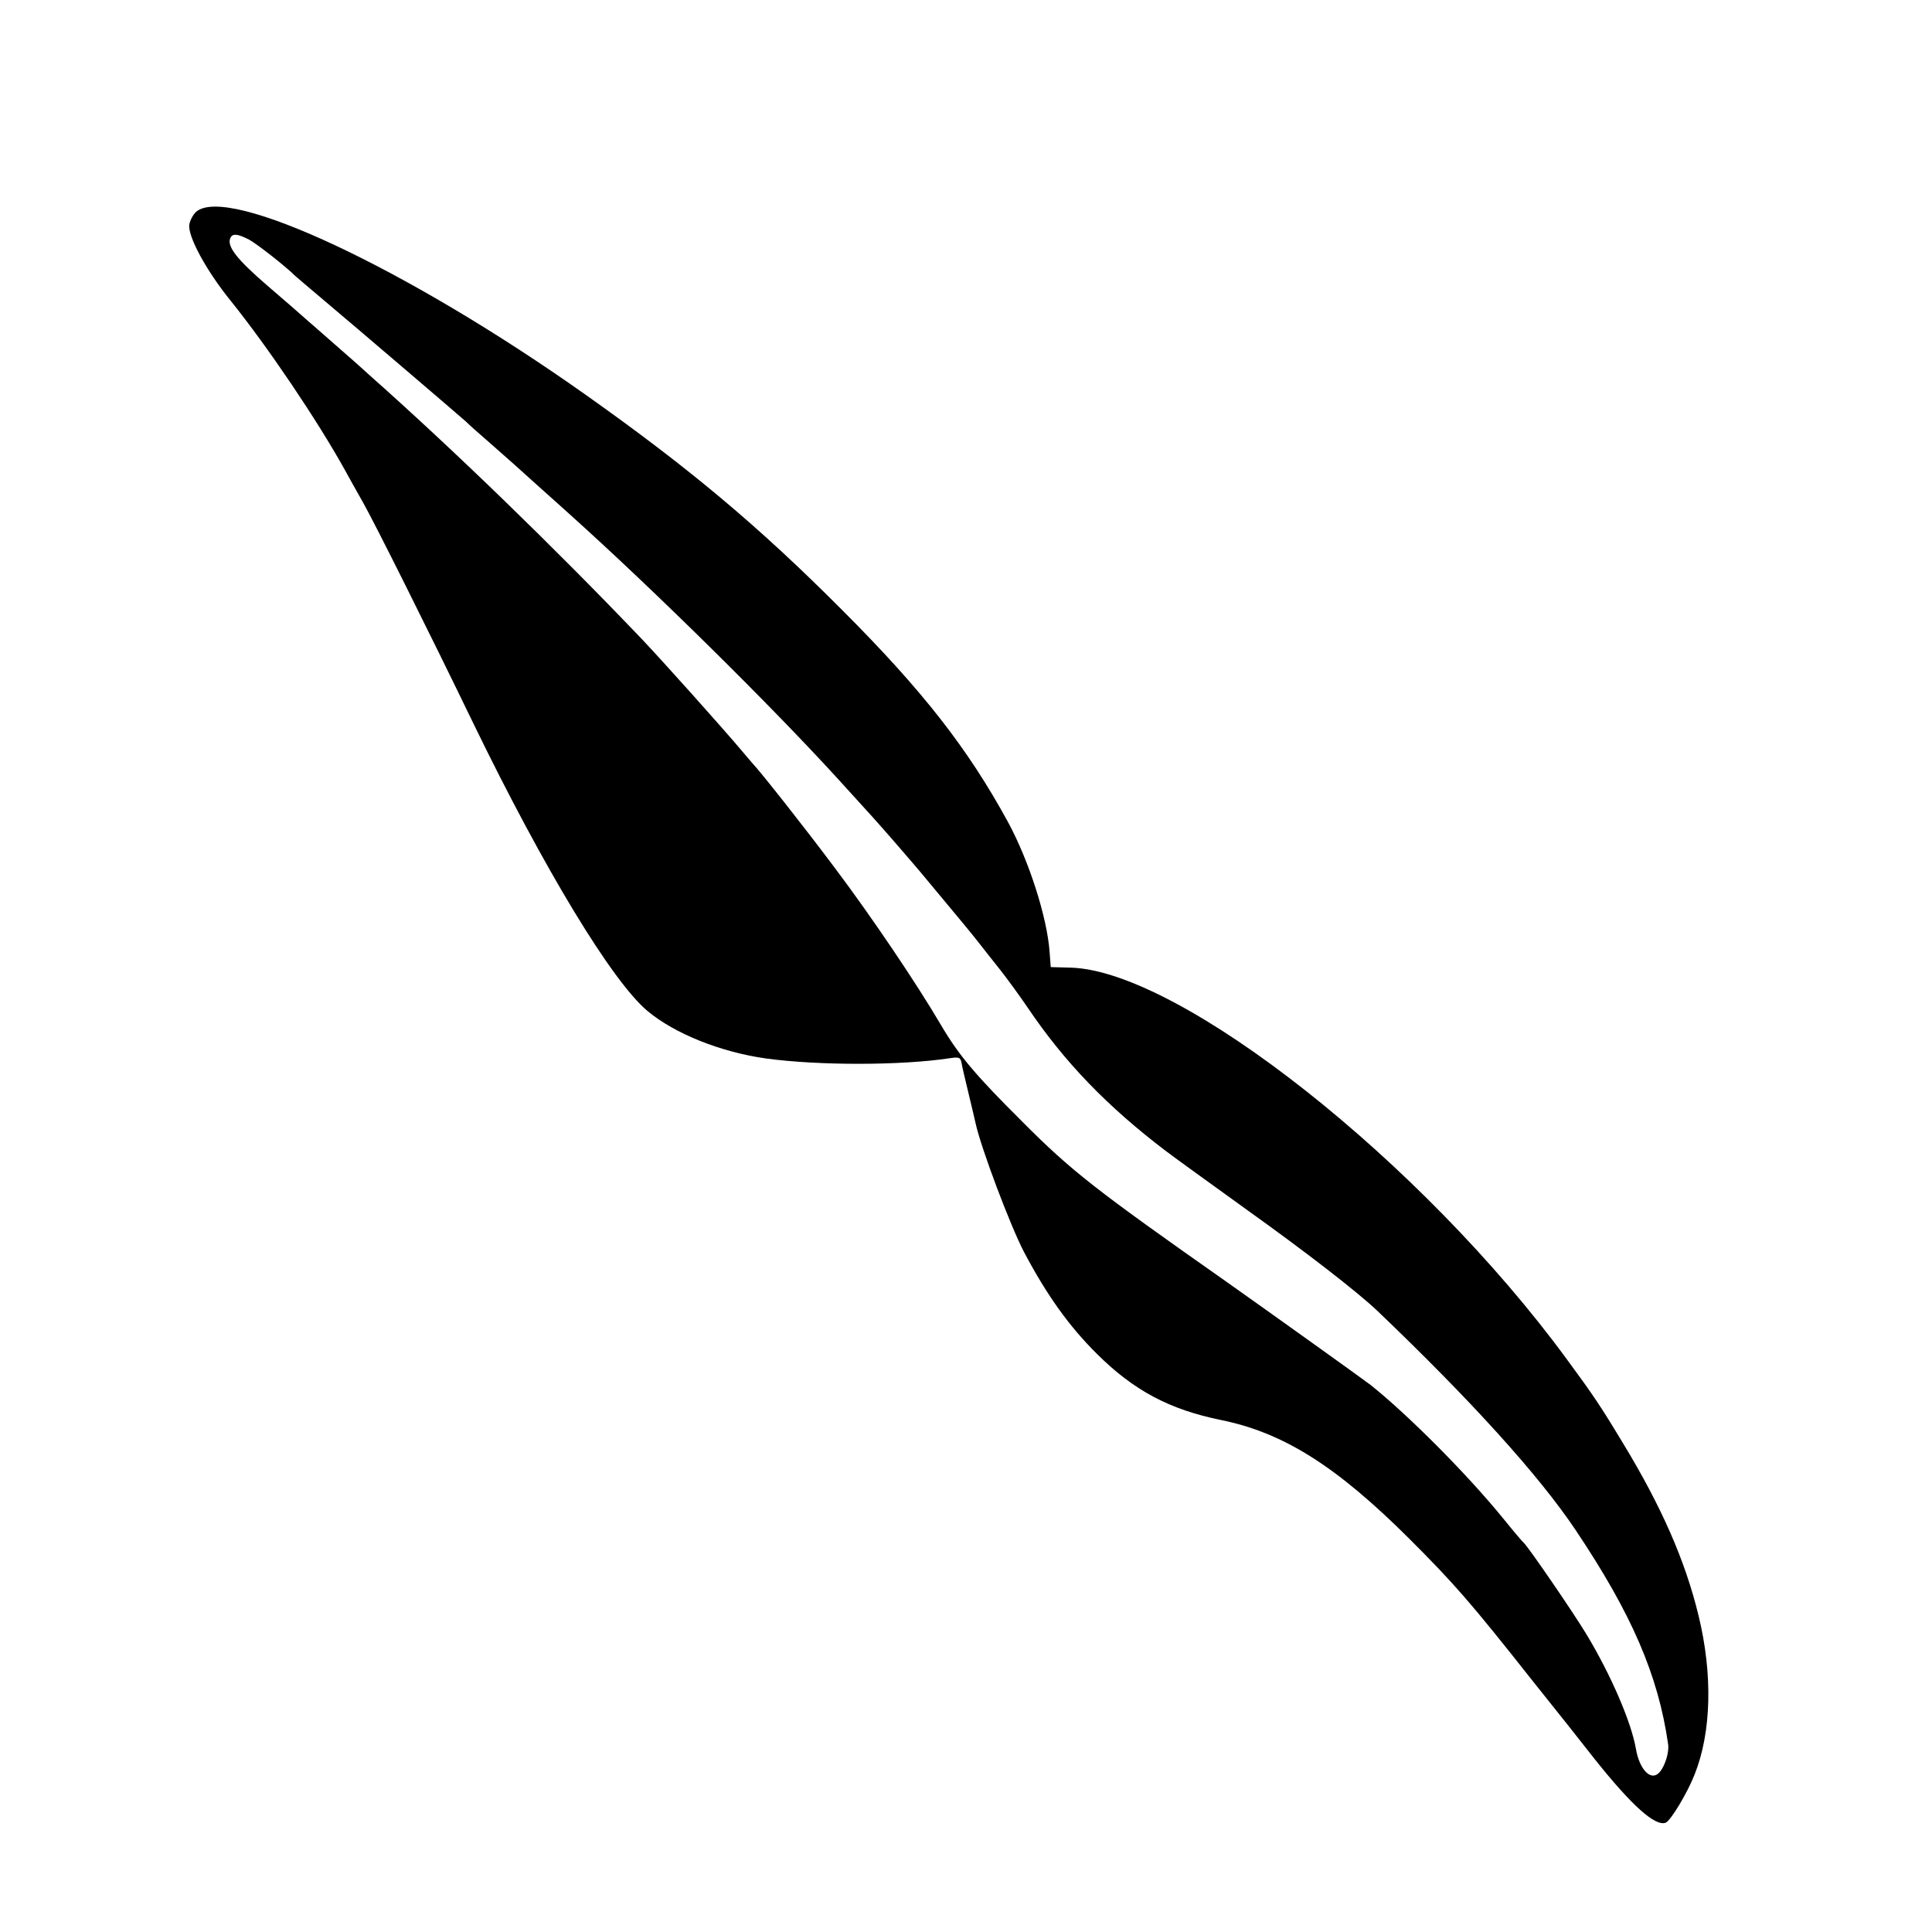 <?xml version="1.0" standalone="no"?>
<!DOCTYPE svg PUBLIC "-//W3C//DTD SVG 20010904//EN"
 "http://www.w3.org/TR/2001/REC-SVG-20010904/DTD/svg10.dtd">
<svg version="1.0" xmlns="http://www.w3.org/2000/svg"
 width="700pt" height="700pt" viewBox="0 0 700 700"
 preserveAspectRatio="xMidYMid meet">
<g transform="translate(0,700) scale(0.1,-0.1)"
fill="#000000" stroke="none">
<path d="M711 6233 c-11 -10 -22 -30 -25 -46 -7 -41 60 -166 150 -277 135
-168 313 -432 412 -610 16 -30 47 -84 67 -120 40 -70 238 -466 402 -805 255
-525 501 -931 629 -1038 98 -82 265 -149 429 -172 190 -26 489 -26 667 1 33 5
38 3 42 -18 2 -13 14 -63 26 -113 12 -49 23 -97 25 -106 20 -90 125 -369 175
-465 83 -157 164 -270 265 -370 134 -133 263 -201 449 -239 226 -46 417 -166
682 -430 162 -162 221 -229 446 -514 82 -102 184 -231 227 -286 134 -168 218
-243 256 -229 18 7 79 108 105 175 61 153 66 363 14 576 -48 198 -134 395
-276 628 -79 131 -106 171 -201 300 -523 714 -1399 1406 -1796 1419 l-74 2 -4
54 c-9 126 -74 329 -150 470 -146 268 -310 478 -603 771 -302 303 -554 514
-930 780 -643 455 -1292 760 -1409 662z m191 -101 c28 -15 133 -97 168 -132 3
-3 48 -41 100 -85 119 -100 513 -437 520 -444 3 -4 41 -38 85 -76 44 -39 82
-72 85 -75 3 -3 48 -43 100 -90 52 -47 100 -89 106 -95 307 -276 730 -694 969
-956 126 -138 142 -156 210 -234 39 -45 89 -103 111 -130 113 -136 162 -194
189 -229 17 -22 52 -66 79 -100 26 -33 71 -95 99 -136 134 -199 290 -360 502
-521 33 -25 166 -121 295 -214 211 -151 396 -294 470 -364 337 -322 585 -595
719 -795 203 -303 299 -525 335 -776 4 -29 -11 -78 -31 -101 -30 -35 -73 8
-86 86 -17 96 -89 264 -178 412 -46 77 -212 319 -228 333 -4 3 -38 43 -76 90
-132 162 -345 375 -479 482 -30 23 -371 267 -521 373 -474 333 -563 402 -740
580 -170 169 -230 240 -295 350 -91 155 -252 393 -385 570 -110 147 -267 346
-300 381 -5 6 -21 24 -34 40 -76 90 -290 329 -365 408 -320 335 -683 687 -992
961 -6 6 -29 26 -50 45 -22 19 -73 64 -114 100 -41 36 -77 67 -80 70 -3 3 -57
50 -120 104 -109 94 -148 142 -136 172 7 19 25 18 68 -4z"/>
</g>
</svg>
